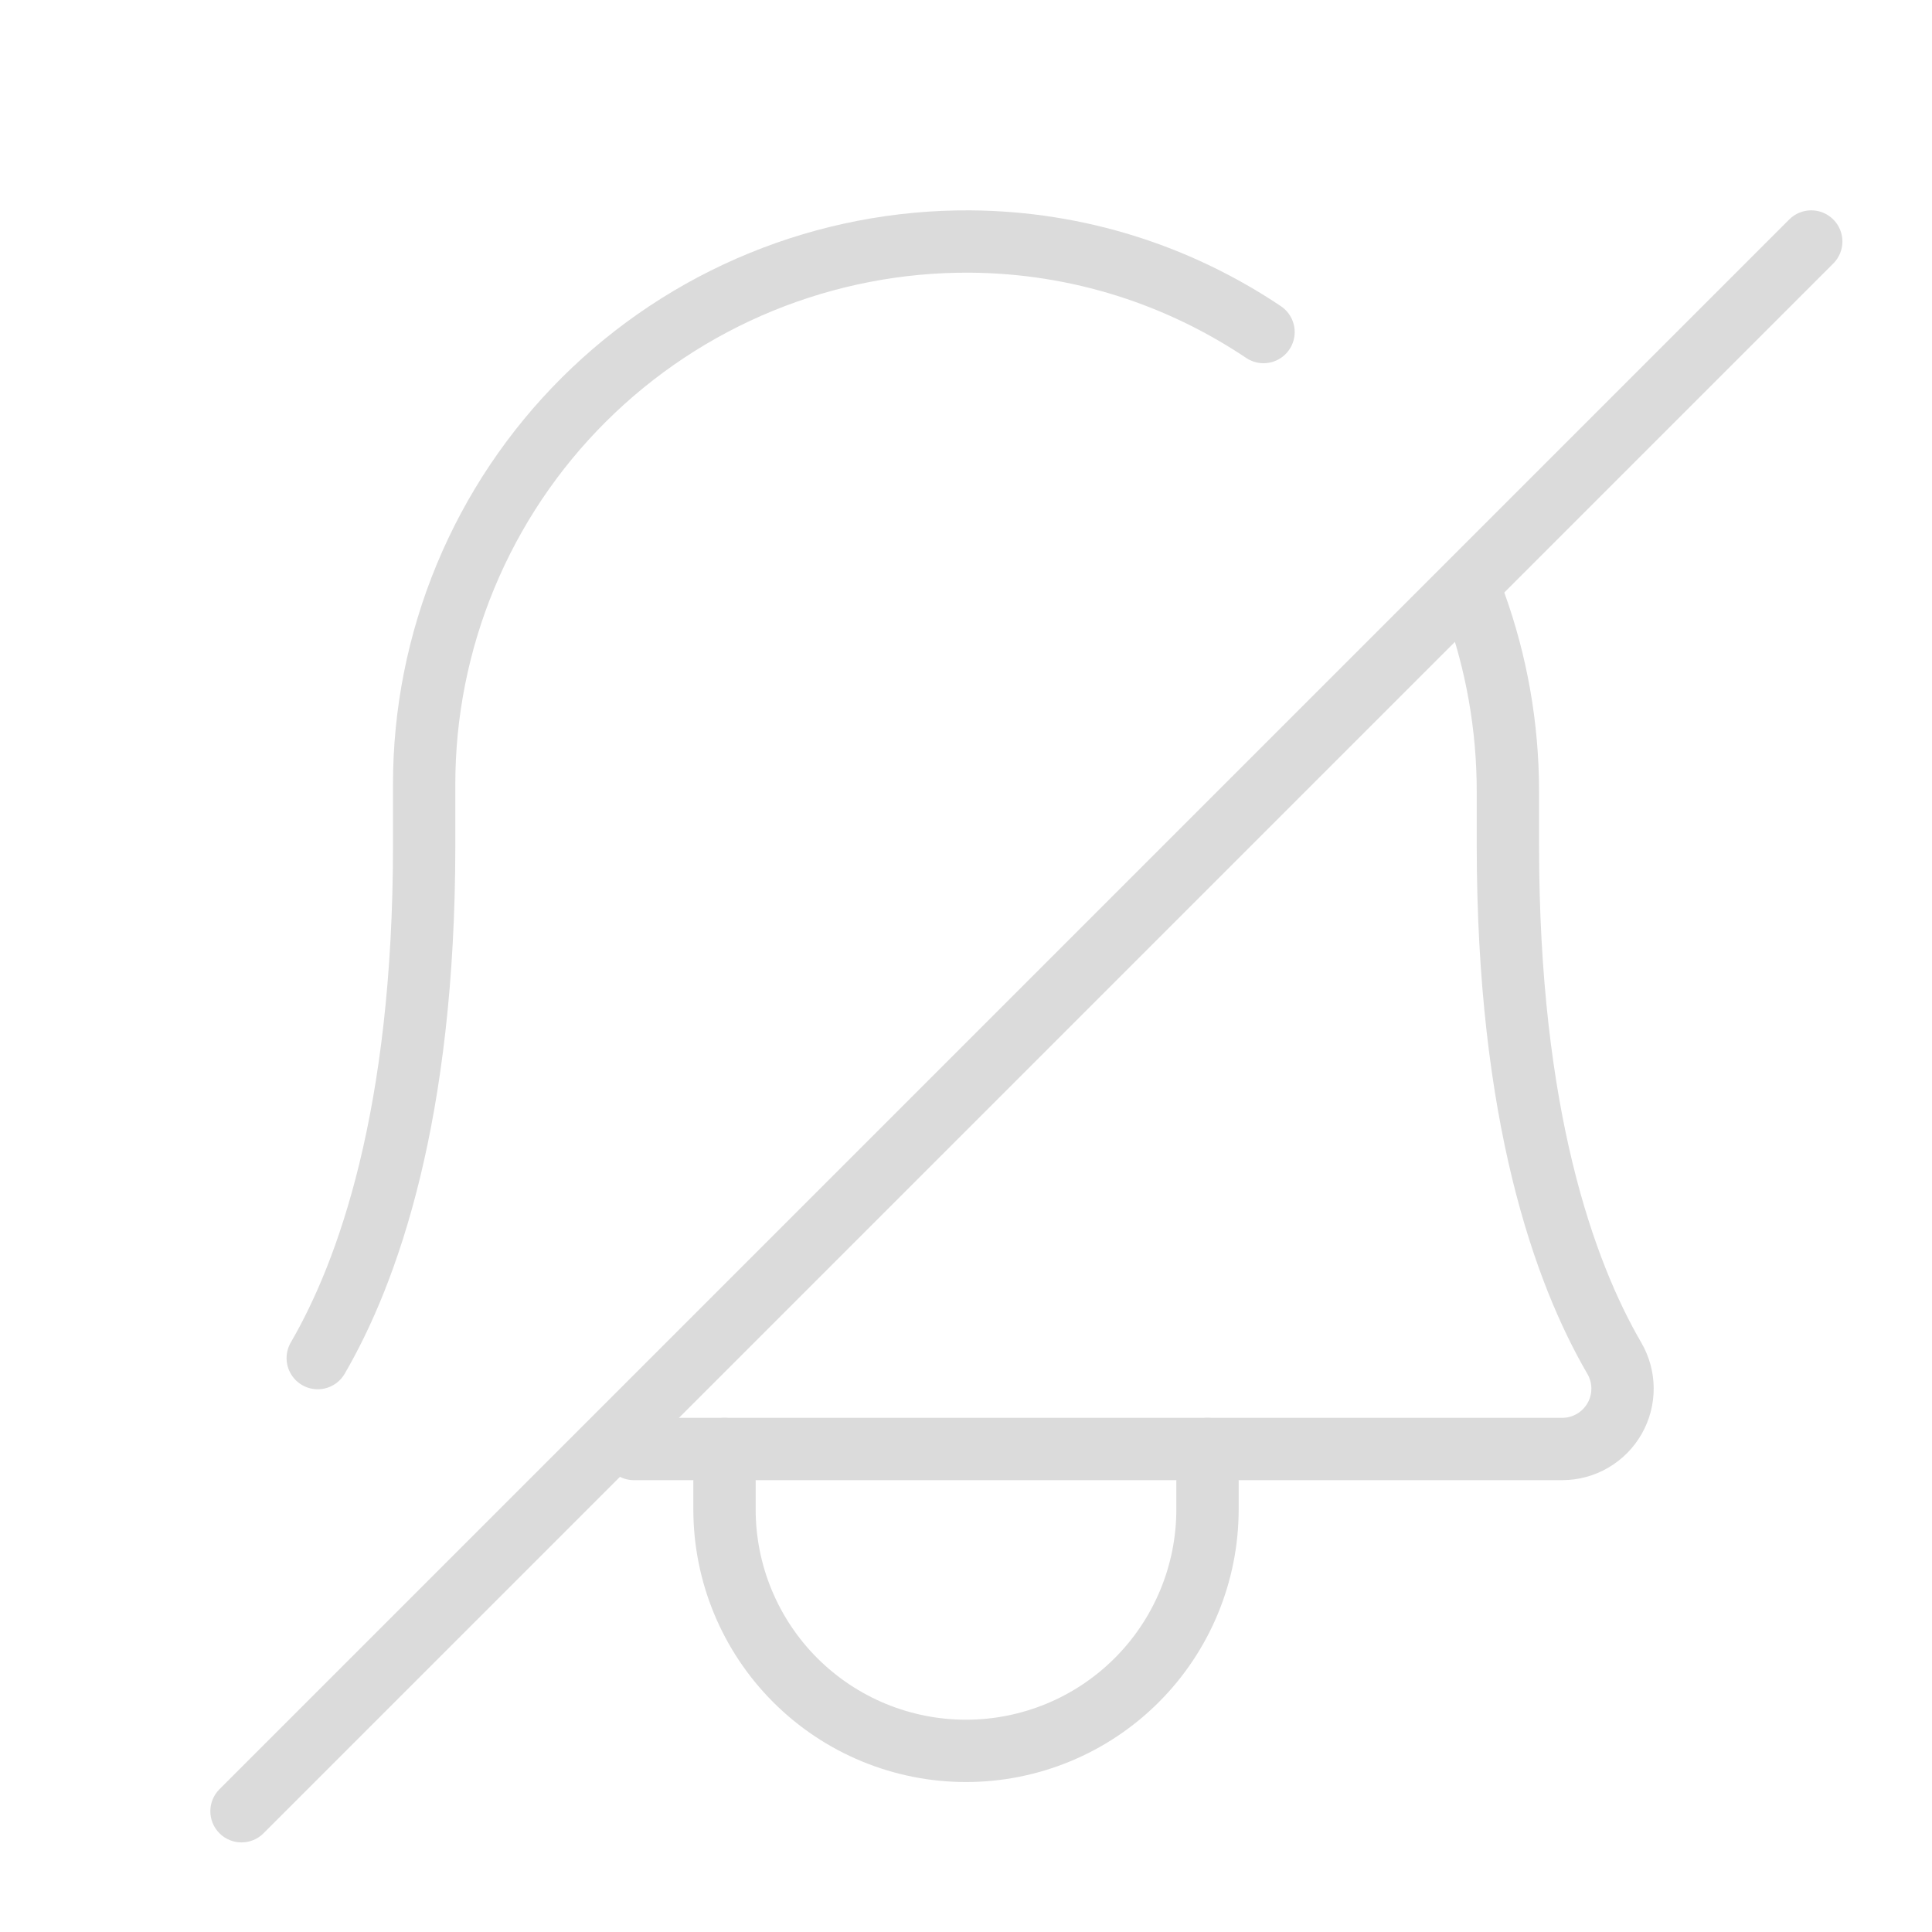 <svg width="124" height="124" viewBox="0 0 124 124" fill="none" xmlns="http://www.w3.org/2000/svg">
<path d="M20.393 87.166C23.592 81.664 27.223 71.597 27.223 54.25L27.223 50.375C27.217 45.779 28.12 41.227 29.881 36.983C31.642 32.737 34.225 28.883 37.483 25.641C40.74 22.399 44.607 19.834 48.86 18.094C53.114 16.354 57.67 15.472 62.265 15.501C69.233 15.553 75.693 17.689 81.096 21.312M40.687 93H100.273C100.955 92.998 101.623 92.817 102.212 92.474C102.801 92.131 103.289 91.639 103.627 91.048C103.965 90.456 104.141 89.786 104.138 89.105C104.134 88.423 103.951 87.755 103.606 87.167C100.41 81.665 96.78 71.598 96.78 54.25V50.812C96.78 46.589 96.04 42.523 94.682 38.749" stroke="#DBDBDB" stroke-width="4" stroke-linecap="round" stroke-linejoin="round"/>
<path d="M46.5 93V96.875C46.5 100.986 48.133 104.928 51.04 107.835C53.947 110.742 57.889 112.375 62 112.375C66.111 112.375 70.053 110.742 72.96 107.835C75.867 104.928 77.5 100.986 77.5 96.875V93" stroke="#DBDBDB" stroke-width="4" stroke-linecap="round" stroke-linejoin="round"/>
<path d="M14.086 114.836C13.305 115.617 13.305 116.883 14.086 117.664C14.867 118.445 16.133 118.445 16.914 117.664L14.086 114.836ZM117.664 16.914C118.445 16.133 118.445 14.867 117.664 14.086C116.883 13.305 115.617 13.305 114.836 14.086L117.664 16.914ZM16.914 117.664L117.664 16.914L114.836 14.086L14.086 114.836L16.914 117.664Z" fill="#DBDBDB"/>
</svg>
